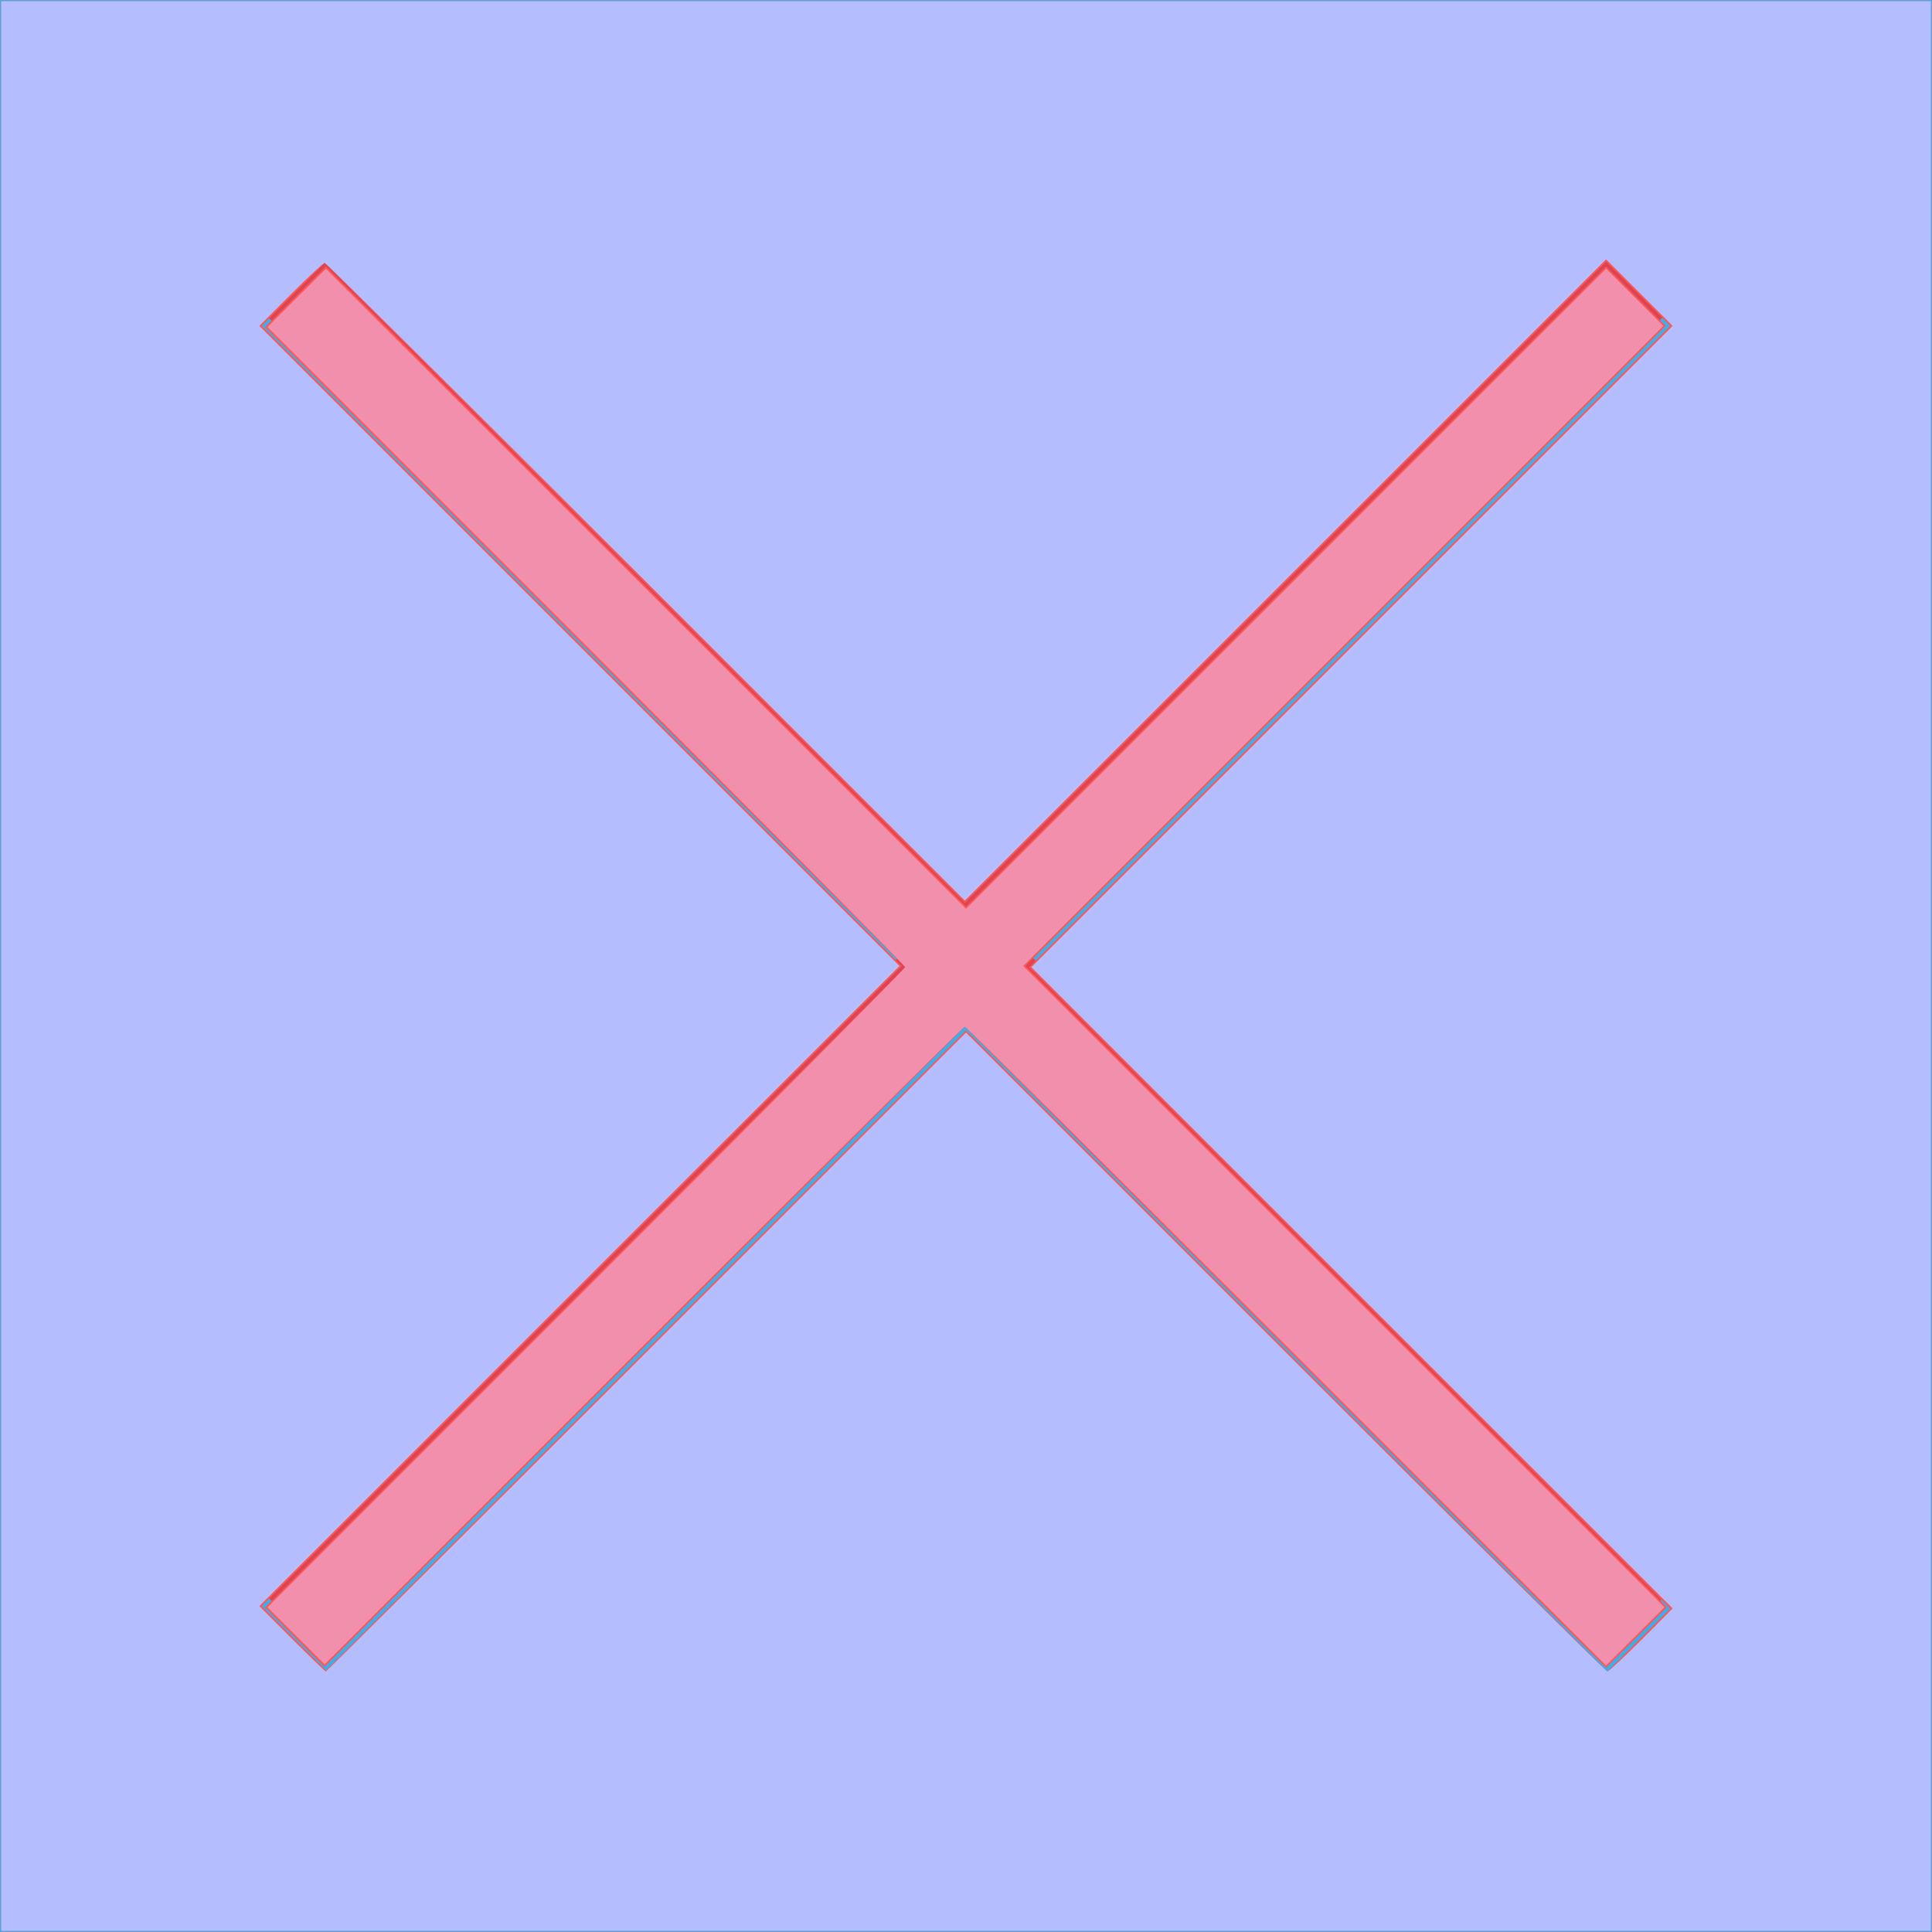 <?xml version="1.0" encoding="UTF-8" standalone="no"?>
<svg
   viewBox="0 0 22 22"
   version="1.1"
   id="svg16"
   sodipodi:docname="close_down.svg"
   inkscape:version="1.2.2 (b0a8486541, 2022-12-01)"
   xmlns:inkscape="http://www.inkscape.org/namespaces/inkscape"
   xmlns:sodipodi="http://sodipodi.sourceforge.net/DTD/sodipodi-0.dtd"
   xmlns="http://www.w3.org/2000/svg"
   xmlns:svg="http://www.w3.org/2000/svg">
  <defs
     id="defs20" />
  <sodipodi:namedview
     id="namedview18"
     pagecolor="#ffffff"
     bordercolor="#666666"
     borderopacity="1.0"
     inkscape:pageshadow="2"
     inkscape:pageopacity="0.0"
     inkscape:pagecheckerboard="0"
     showgrid="false"
     inkscape:zoom="37.590909"
     inkscape:cx="11.026602"
     inkscape:cy="11.013301"
     inkscape:window-width="1920"
     inkscape:window-height="1001"
     inkscape:window-x="0"
     inkscape:window-y="0"
     inkscape:window-maximized="1"
     inkscape:current-layer="svg16"
     inkscape:showpageshadow="2"
     inkscape:deskcolor="#d1d1d1" />
  <g
     transform="translate(0-1030.36)"
     id="g14">
    <g
       color="#000"
       id="g6">
      <path
         fill="#3daee9"
         d="m0 1030.36h22v22h-22z"
         id="path2" />
      <path
         fill="#eff0f1"
         fill-opacity="0"
         d="m0 1030.36h22v22h-22z"
         id="path4" />
    </g>
    <g
       fill="#da4453"
       id="g12">
      <path
         transform="matrix(.707.707-.707.707 0 0)"
         d="m733.32 728.08h21.628v1h-21.628z"
         id="path8" />
      <path
         transform="matrix(.707-.707-.707-.707 0 0)"
         d="m-739.39-744.63h21.628v1h-21.628z"
         id="path10" />
    </g>
  </g>
  <path
     style="fill:#ff5555;stroke-width:0.001"
     d="M 0.013,11 V 0.013 H 11 21.987 V 11 21.987 H 11 0.013 Z M 15.369,14.664 11.718,11.013 15.369,7.362 19.02,3.711 18.655,3.345 18.289,2.98 14.638,6.631 10.987,10.282 7.342,6.637 3.698,2.993 3.339,3.352 2.98,3.711 6.624,7.356 10.268,11 6.624,14.644 2.98,18.289 l 0.366,0.366 0.366,0.366 3.644,-3.644 3.644,-3.644 3.651,3.651 3.651,3.651 0.359,-0.359 0.359,-0.359 z"
     id="path874" />
  <path
     style="fill:#ff5555;stroke-width:0.001"
     d="M 3.358,18.641 3.02,18.302 6.664,14.658 10.308,11.013 6.664,7.369 3.019,3.724 3.365,3.378 3.711,3.033 7.356,6.677 11,10.322 14.644,6.677 18.289,3.033 18.628,3.372 18.967,3.711 15.323,7.356 11.678,11 l 3.651,3.651 3.651,3.651 -0.346,0.345 -0.346,0.345 -3.651,-3.651 -3.651,-3.651 -3.645,3.645 -3.645,3.645 z"
     id="path913" />
  <path
     style="fill:#b4befe;fill-opacity:1;stroke-width:0.001"
     d="M 0.013,11 V 0.013 H 11 21.987 V 11 21.987 H 11 0.013 Z M 7.362,15.396 11,11.758 l 3.638,3.638 c 2.001,2.001 3.65,3.638 3.665,3.638 0.015,0 0.188,-0.162 0.386,-0.359 L 19.047,18.315 15.396,14.664 11.745,11.013 15.396,7.362 19.047,3.711 18.668,3.332 18.289,2.953 14.638,6.604 10.987,10.255 7.356,6.624 C 5.358,4.627 3.712,2.993 3.697,2.993 c -0.015,0 -0.188,0.162 -0.386,0.359 L 2.953,3.711 6.598,7.356 10.242,11 6.597,14.644 2.953,18.289 3.325,18.661 c 0.205,0.205 0.378,0.373 0.385,0.373 0.007,0 1.651,-1.637 3.652,-3.638 z"
     id="path1028" />
  <path
     style="fill:#f28fad;fill-opacity:1;stroke-width:0.001"
     d="M 3.372,18.628 3.046,18.302 6.677,14.671 c 1.997,-1.997 3.631,-3.643 3.631,-3.658 0,-0.015 -1.634,-1.661 -3.631,-3.658 L 3.046,3.724 3.378,3.392 3.711,3.06 7.356,6.704 11,10.348 14.644,6.704 18.289,3.059 18.615,3.385 18.941,3.711 15.296,7.356 11.652,11 l 3.651,3.651 3.651,3.651 -0.333,0.332 -0.333,0.332 -3.638,-3.638 c -2.001,-2.001 -3.65,-3.638 -3.664,-3.638 -0.015,0 -1.661,1.634 -3.658,3.631 l -3.631,3.631 z"
     id="path1067" />
</svg>
